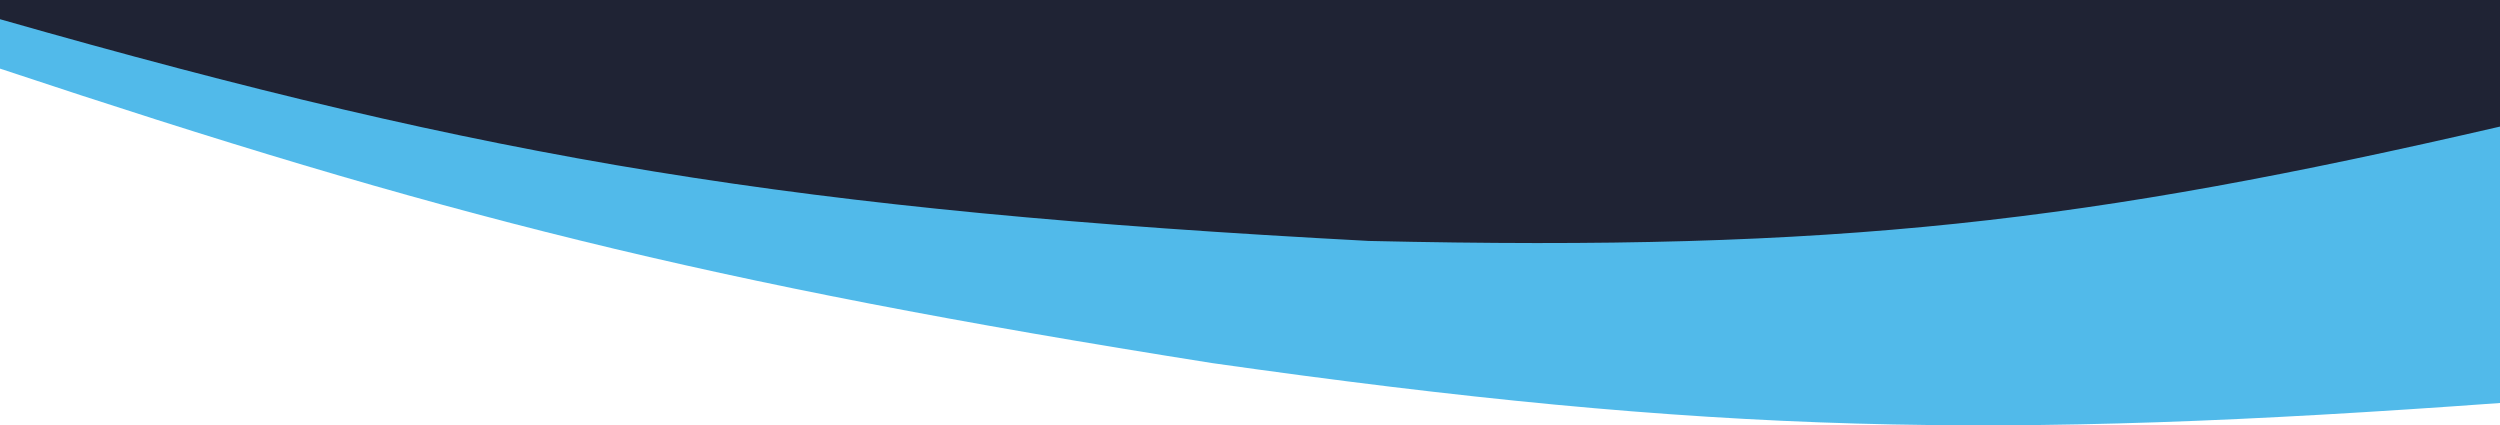 <svg width="1440" height="245" viewBox="0 0 1440 245" fill="none" xmlns="http://www.w3.org/2000/svg">
<path d="M0 39.521V0L1440 0.5V232.123C1150.3 253.206 987.845 250.31 698.015 209.111C404.428 162.593 253.366 123.8 0 39.521Z" fill="#51BAEA"/>
<path d="M1440 0H0V11.062C285.279 92.439 457.352 121.165 788.5 138.782C1060.59 145.019 1201.78 127.931 1440 72.911V0Z" fill="#1F2334E5
"/>
</svg>
